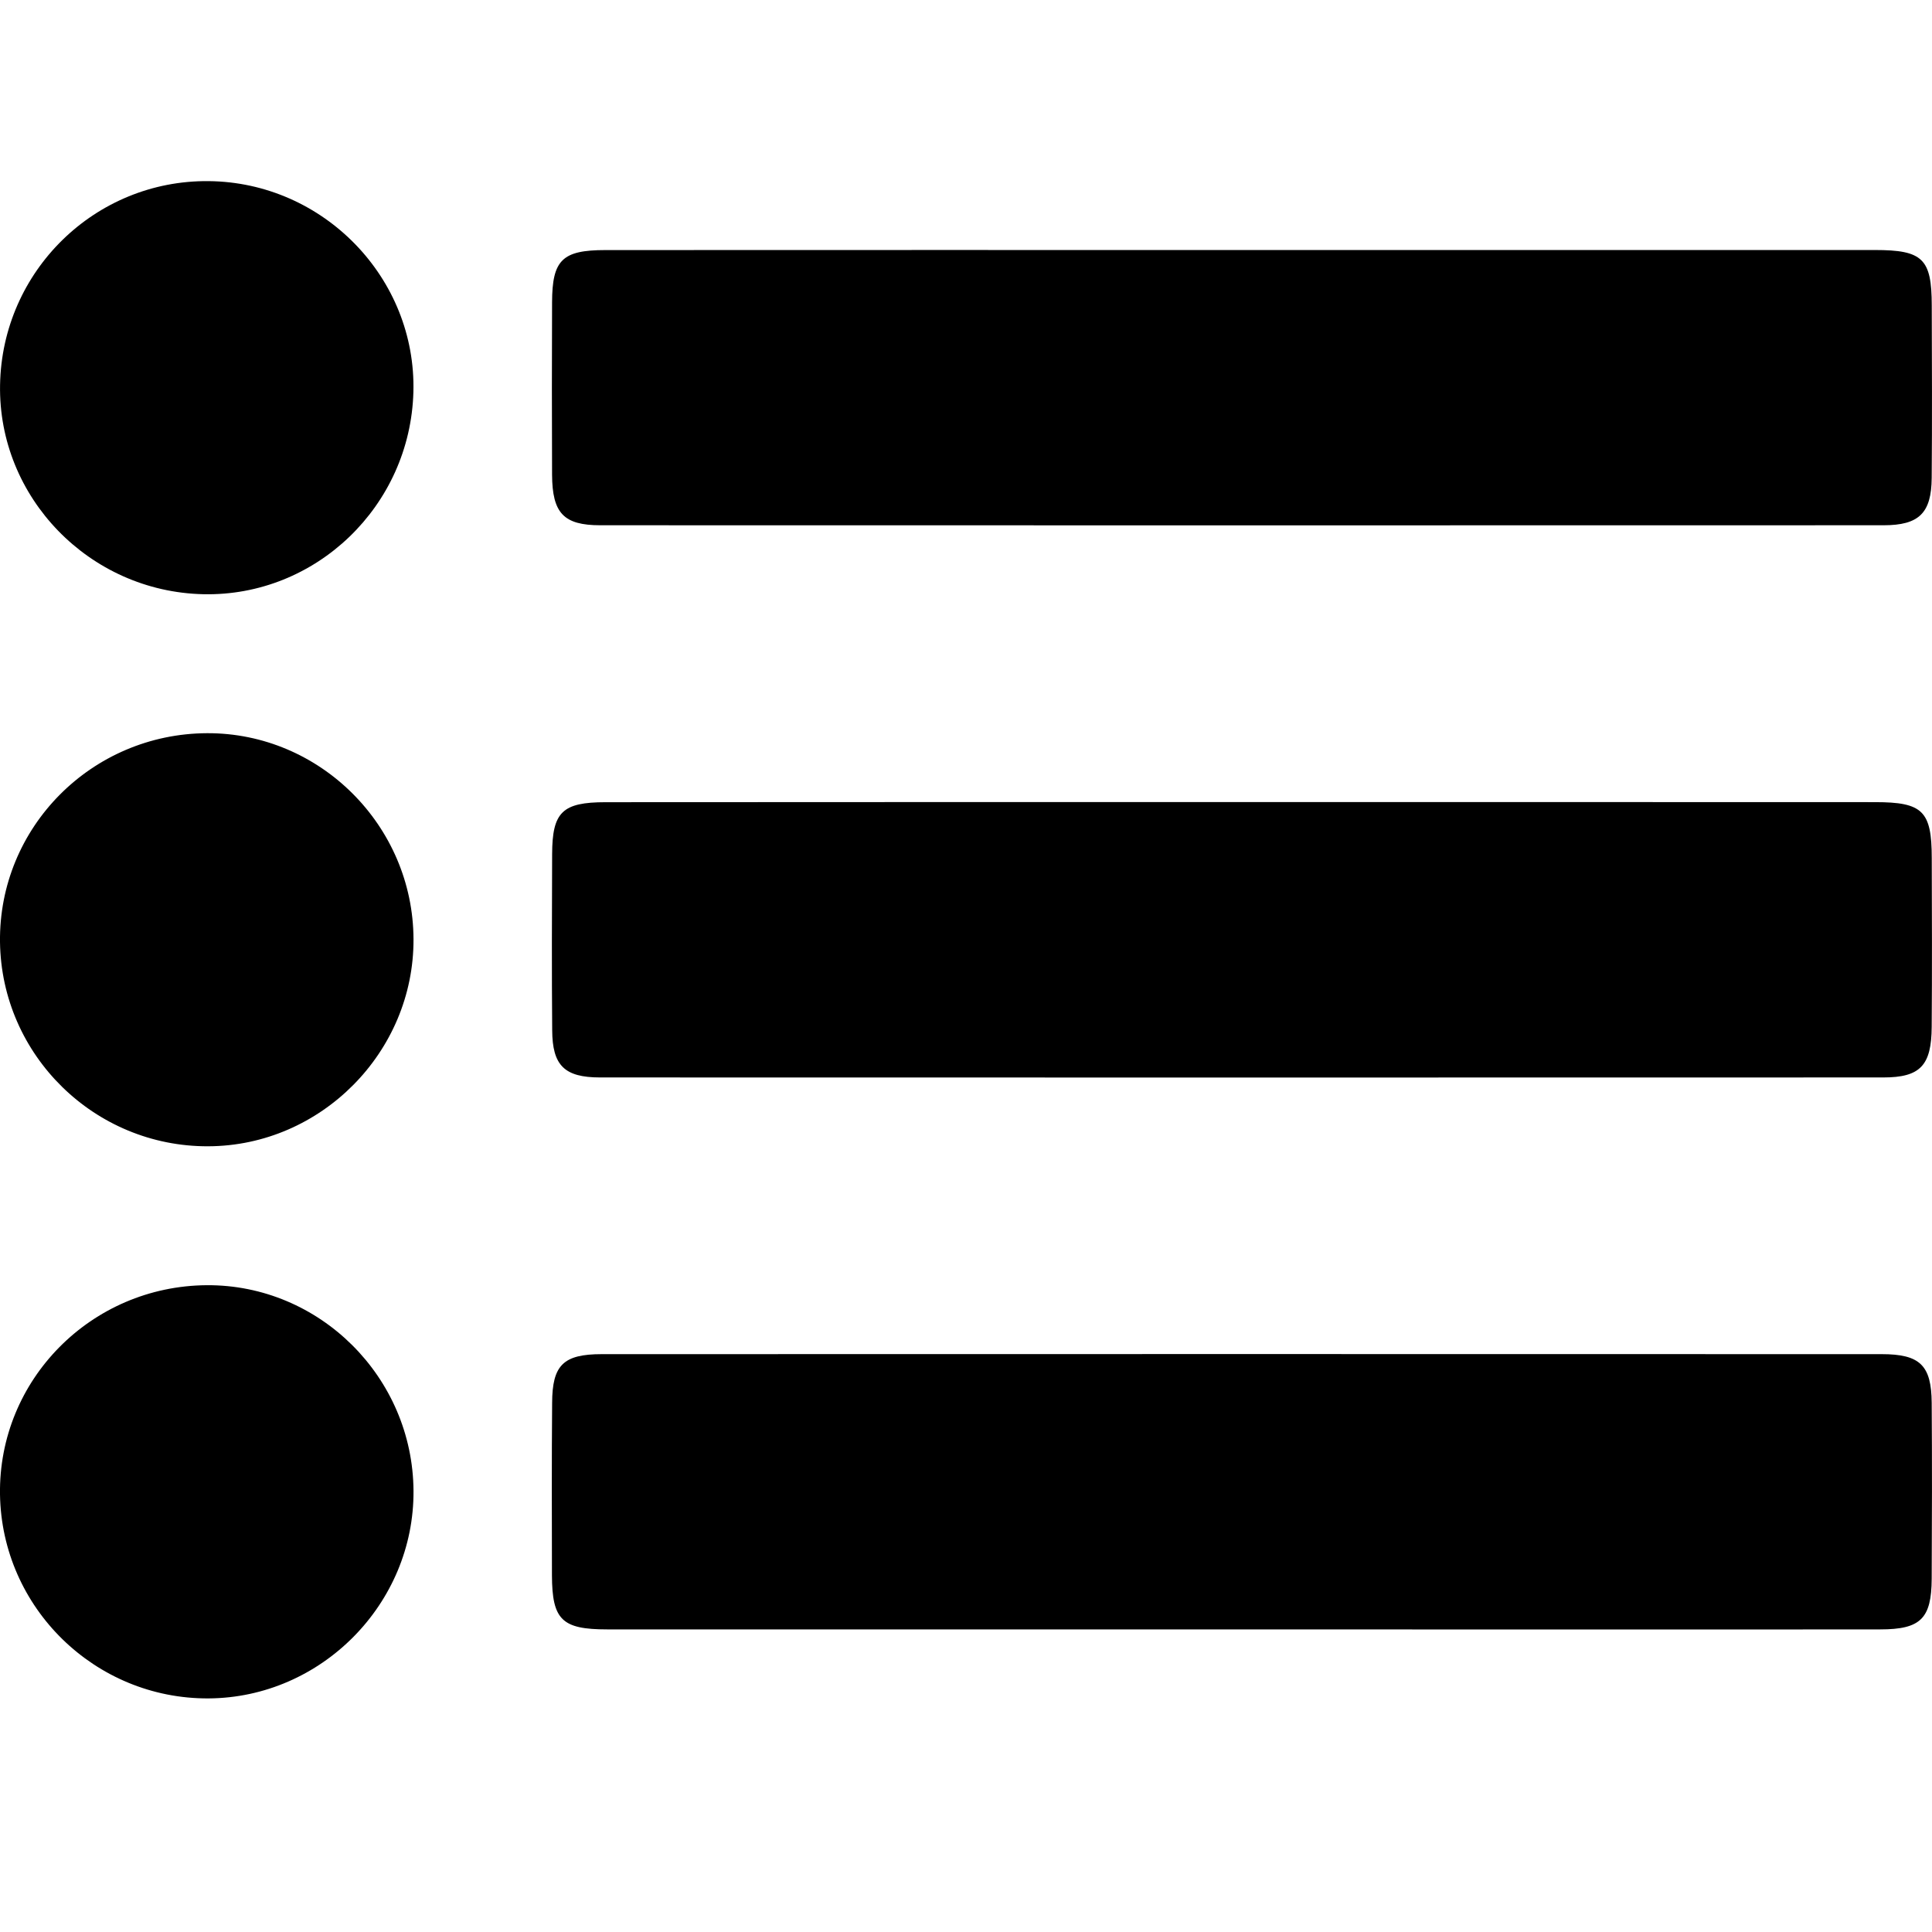 <?xml version="1.0" encoding="utf-8"?>
<!-- Generator: Adobe Illustrator 16.0.4, SVG Export Plug-In . SVG Version: 6.00 Build 0)  -->
<!DOCTYPE svg PUBLIC "-//W3C//DTD SVG 1.1//EN" "http://www.w3.org/Graphics/SVG/1.1/DTD/svg11.dtd">
<svg version="1.1" id="Layer_1" xmlns="http://www.w3.org/2000/svg" xmlns:xlink="http://www.w3.org/1999/xlink" x="0px" y="0px"
	 width="32px" height="32px" viewBox="0 0 32 32" enable-background="new 0 0 32 32" xml:space="preserve">
<g id="Layer_8">
	<g>
		<path d="M20.596,4.141c3.486,0,6.971-0.001,10.457,0c0.795,0,0.942,0.145,0.943,0.919c0.003,0.952,0.007,1.905-0.001,2.857
			C31.99,8.498,31.786,8.7,31.197,8.7c-7.086,0.002-14.17,0.002-21.253,0c-0.609,0-0.796-0.201-0.8-0.835
			c-0.004-0.953-0.004-1.905,0-2.857c0.002-0.702,0.168-0.866,0.883-0.866C13.549,4.14,17.072,4.141,20.596,4.141z"/>
		<path d="M20.6,13.285c3.485,0,6.971-0.001,10.457,0.001c0.789,0,0.938,0.146,0.939,0.924c0.003,0.934,0.006,1.866-0.001,2.799
			c-0.004,0.638-0.188,0.837-0.802,0.837c-7.084,0.002-14.17,0.002-21.253,0c-0.593,0-0.791-0.199-0.794-0.783
			c-0.008-0.972-0.005-1.94-0.001-2.914c0.002-0.699,0.168-0.862,0.886-0.862C13.553,13.284,17.076,13.285,20.6,13.285z"/>
		<path d="M20.57,26.988c-3.506,0-7.008,0-10.512,0c-0.752,0-0.913-0.158-0.916-0.896c-0.002-0.95-0.005-1.901,0.003-2.854
			c0.002-0.627,0.184-0.809,0.823-0.809c7.067-0.002,14.132-0.002,21.198,0c0.635,0,0.824,0.184,0.829,0.805
			c0.007,0.974,0.005,1.945,0,2.916c-0.004,0.66-0.183,0.838-0.854,0.838C27.618,26.992,24.094,26.988,20.57,26.988z"/>
		<path d="M0.001,6.375C0.034,4.488,1.577,2.981,3.456,3c1.902,0.018,3.443,1.606,3.391,3.495C6.795,8.381,5.232,9.884,3.365,9.842
			C1.481,9.799-0.032,8.24,0.001,6.375z"/>
		<path d="M3.43,12.144c1.87-0.007,3.412,1.531,3.419,3.412c0.008,1.87-1.534,3.424-3.4,3.43C1.567,18.994,0.025,17.479,0,15.603
			C-0.023,13.705,1.516,12.152,3.43,12.144z"/>
		<path d="M3.424,21.287c1.87-0.012,3.413,1.523,3.425,3.406c0.012,1.869-1.526,3.427-3.395,3.438
			c-1.88,0.01-3.425-1.502-3.454-3.378C-0.028,22.855,1.51,21.3,3.424,21.287z"/>
	</g>
</g>
</svg>
